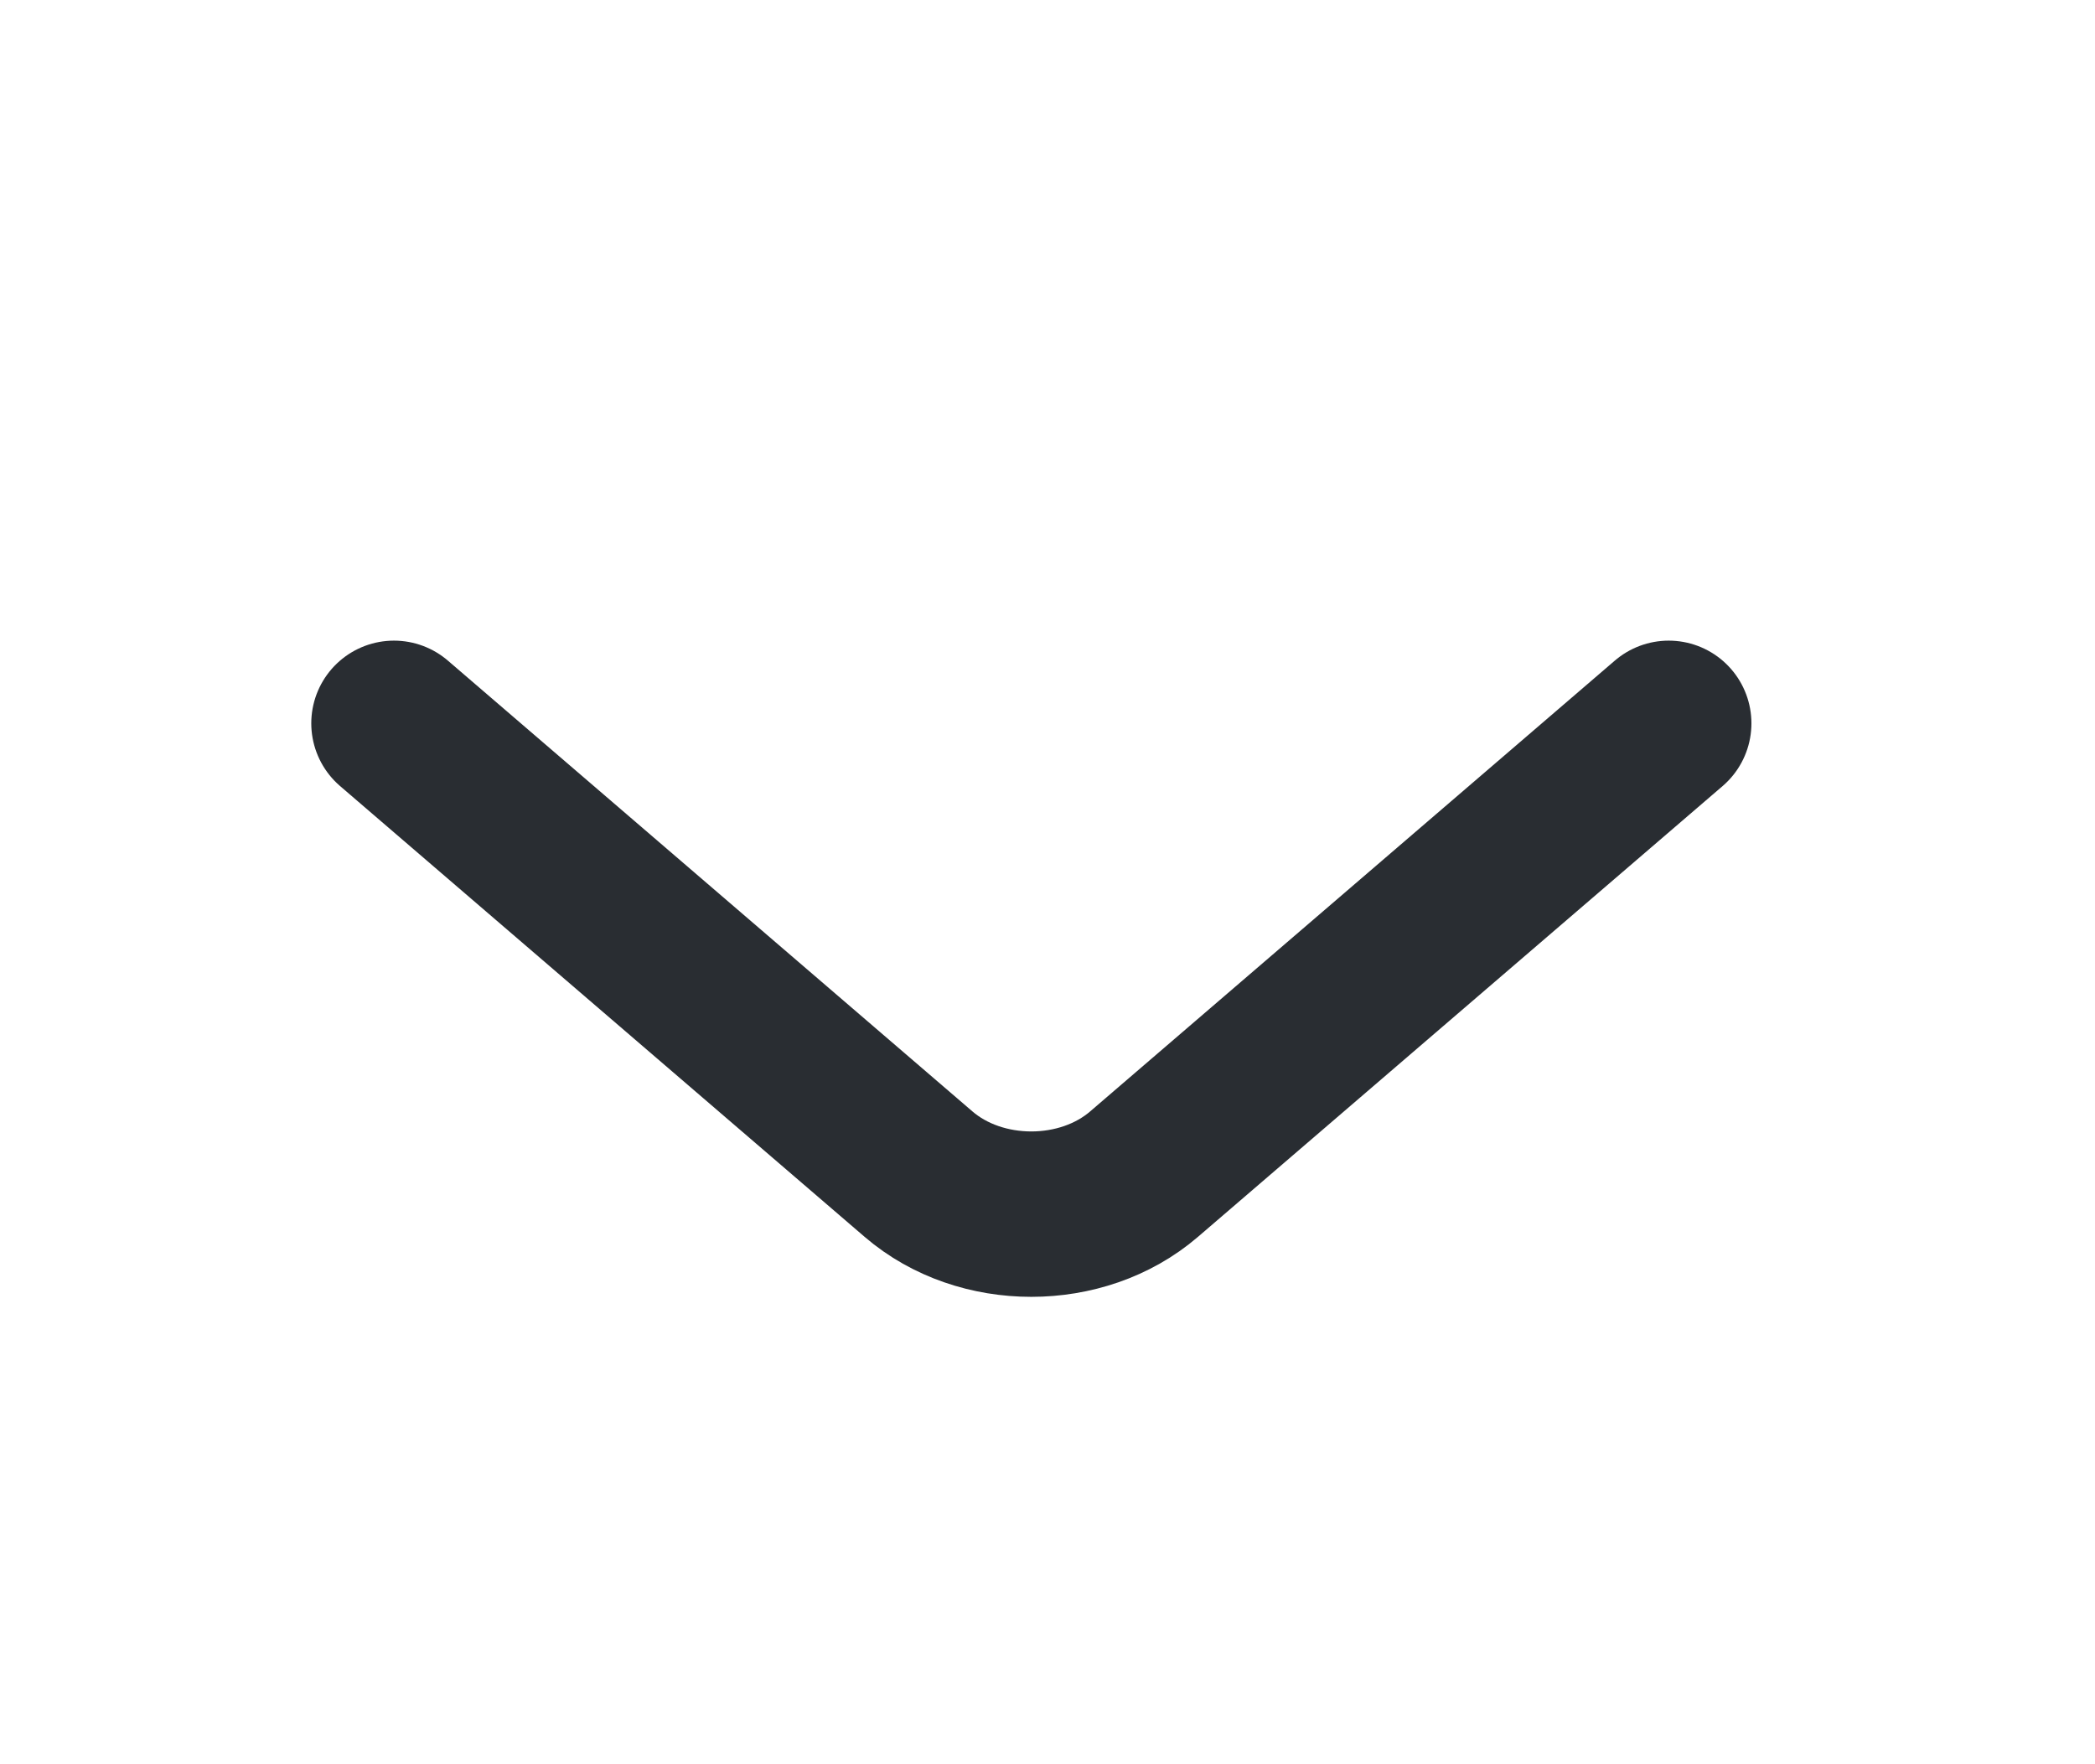<svg width="19" height="16" viewBox="0 0 19 16" fill="none" xmlns="http://www.w3.org/2000/svg">
<path d="M15.134 6.56L10.375 10.649C9.813 11.132 8.893 11.132 8.331 10.649L3.573 6.56" stroke="#292D32" stroke-width="1.5" stroke-miterlimit="10" stroke-linecap="round" stroke-linejoin="round"/>
</svg>
